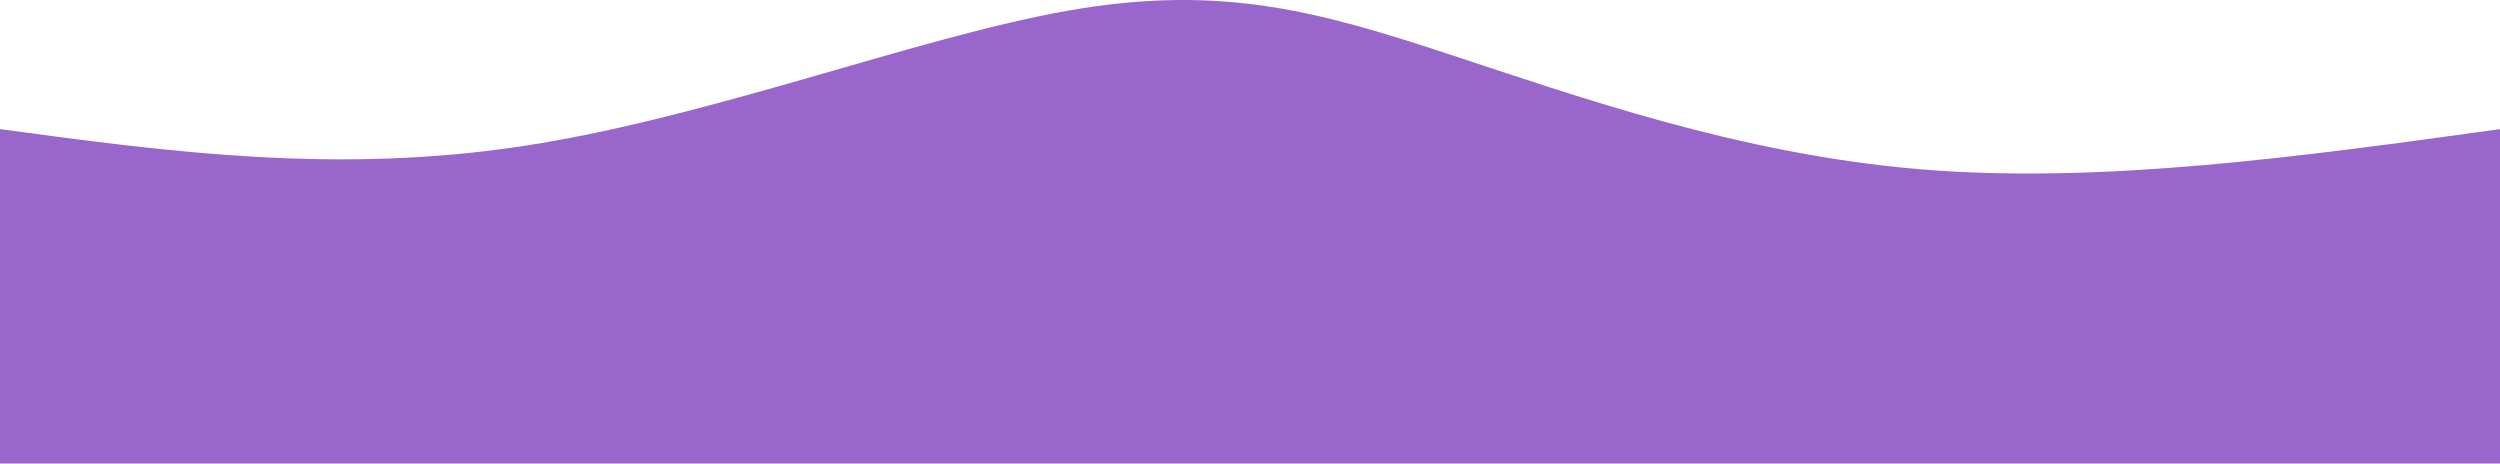 <svg width="1440" height="267" viewBox="0 0 1440 267" fill="none" xmlns="http://www.w3.org/2000/svg">
    <path d="M0 267V74.378C97.053 87.474 194.105 100.571 302 84.009C409.895 67.447 528.632 21.227 616 5.997C703.368 -9.233 759.368 6.527 834 31.038C908.632 55.549 1001.89 88.811 1106 97.493C1210.11 106.174 1325.05 90.276 1440 74.378V267H0Z" fill="url(#paint0_linear_1_3)"/>
    <defs>
        <linearGradient id="paint0_linear_1_3" x1="0" y1="13350" x2="144000" y2="13350" gradientUnits="userSpaceOnUse">
            <stop offset="0.05" stop-color="#9966CC"/>
            <stop offset="0.95" stop-color="#423189"/>
        </linearGradient>
    </defs>
</svg>
